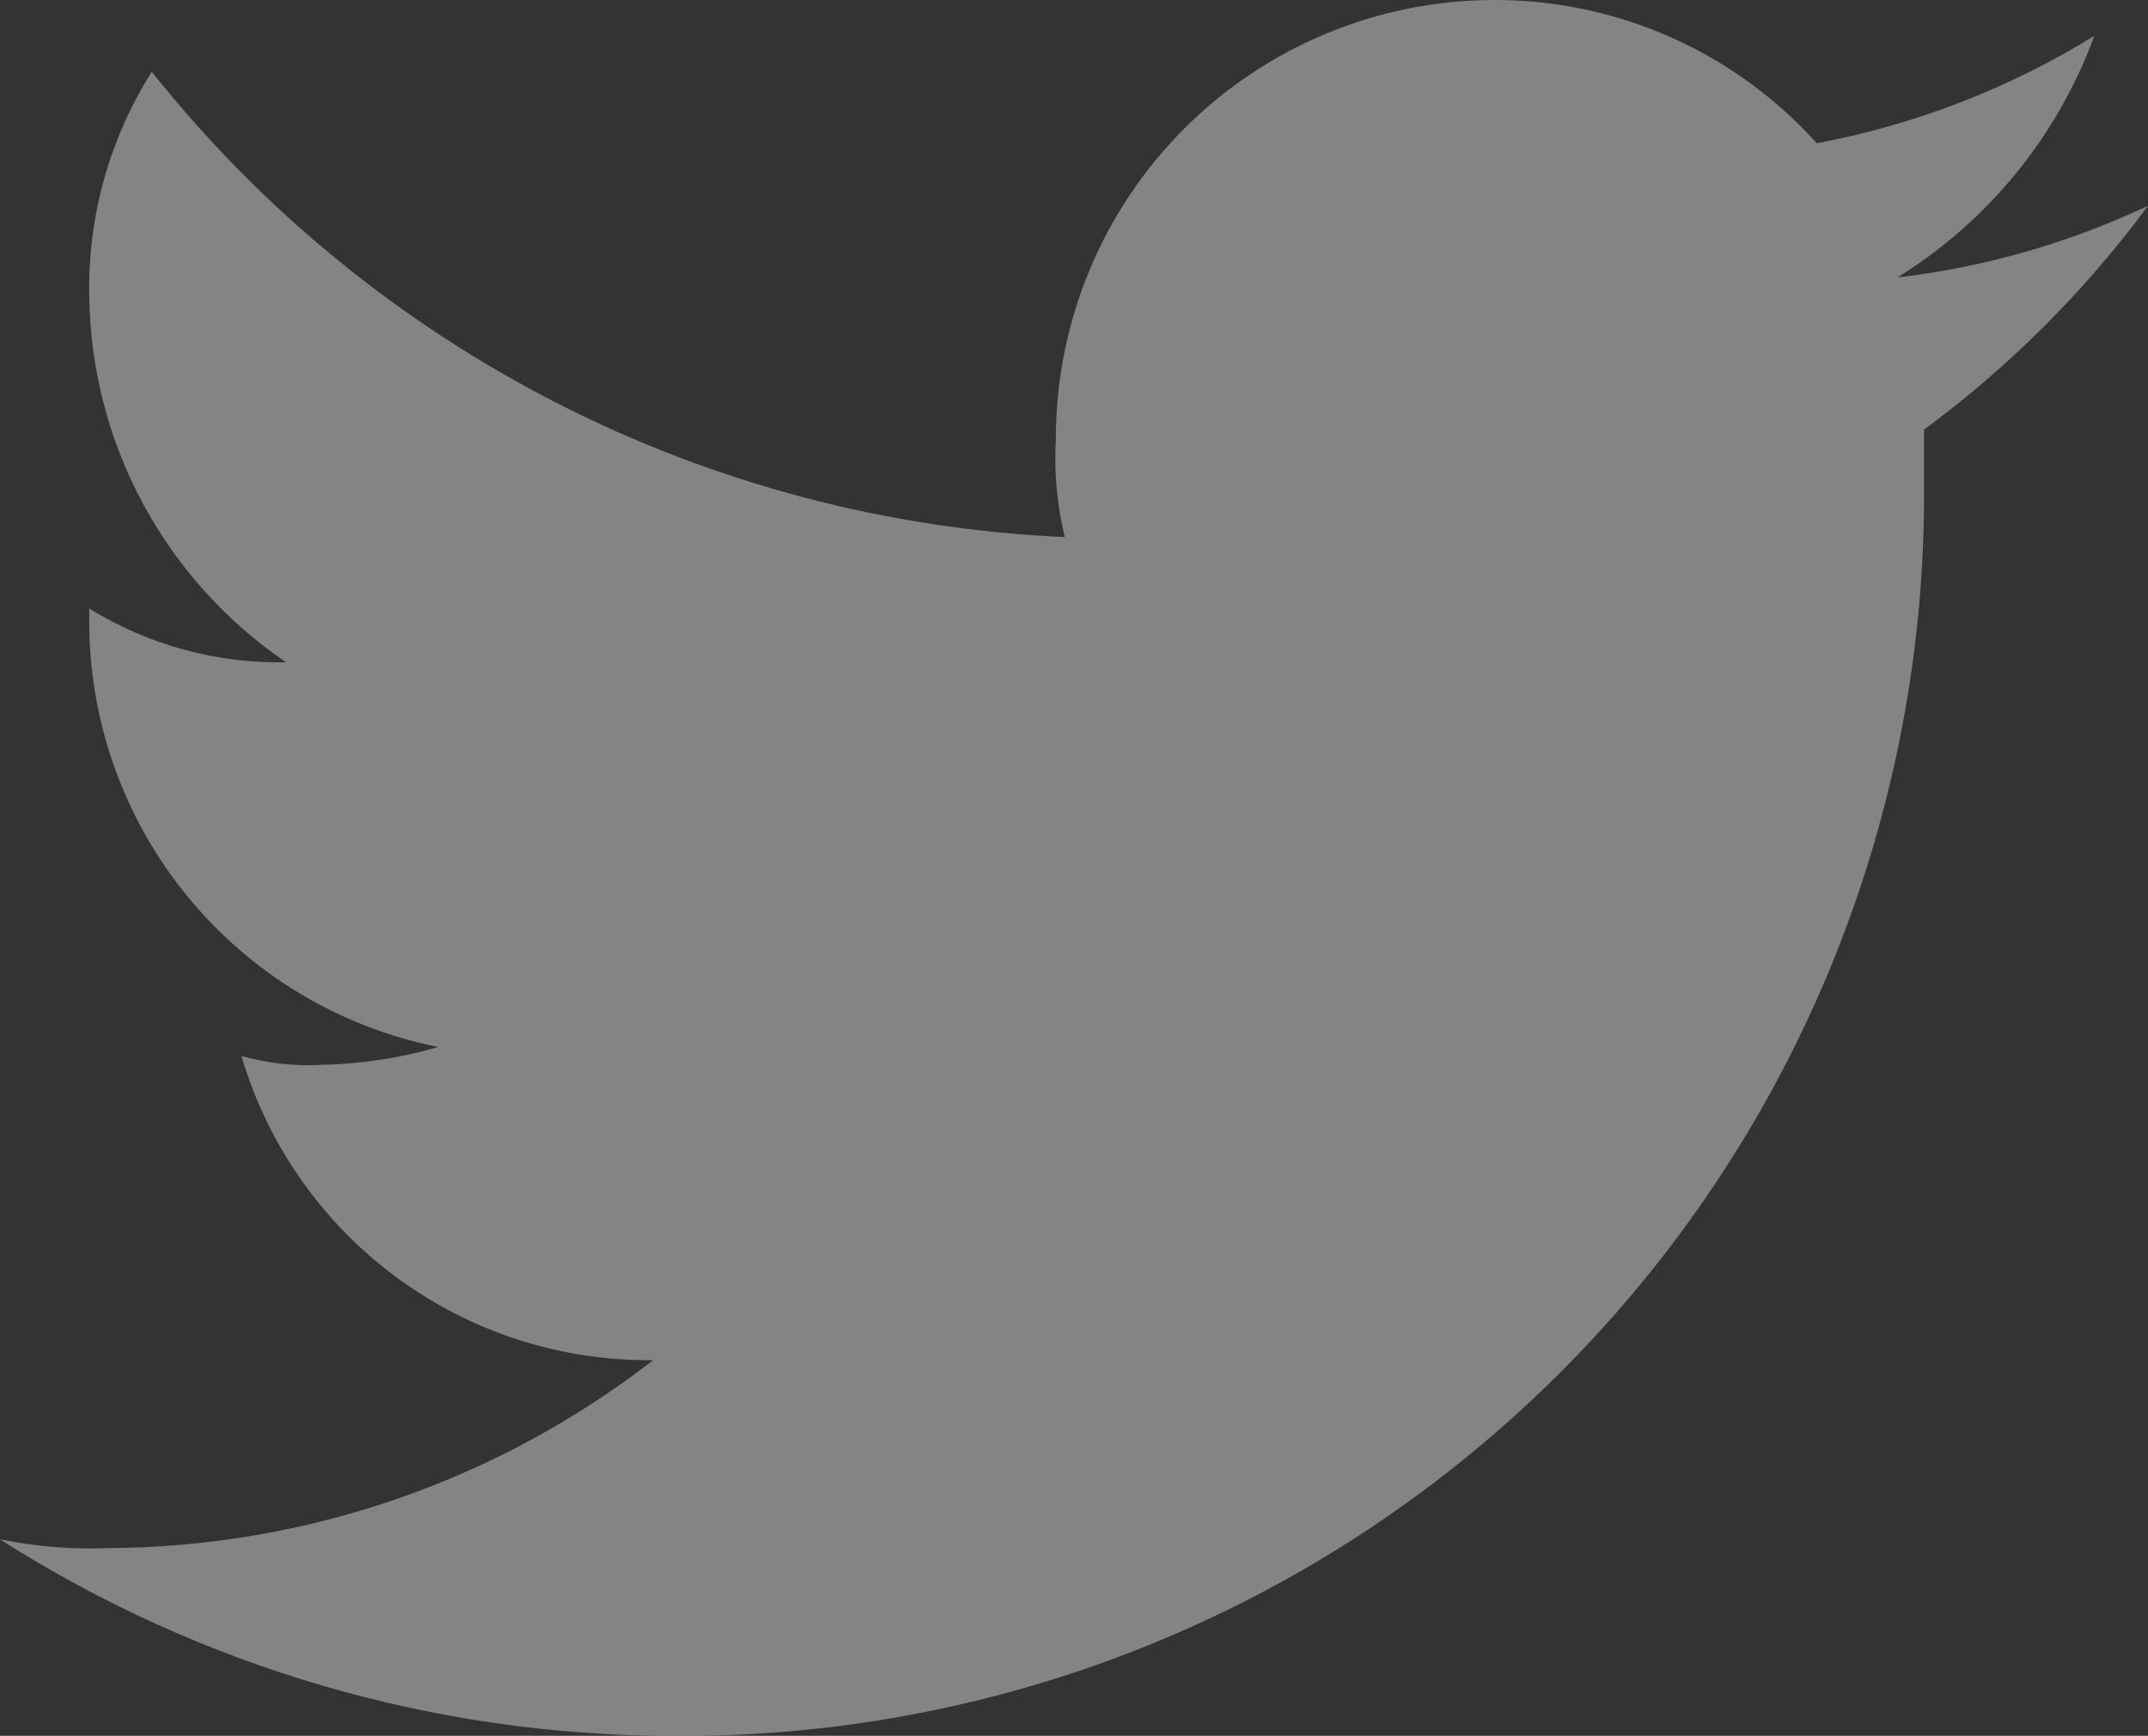 <svg xmlns="http://www.w3.org/2000/svg" xmlns:xlink="http://www.w3.org/1999/xlink" width="21.54" height="17.411" viewBox="0 0 21.54 17.411">
  <rect x="0" y="0" width="21.54" height="17.411" fill="#333333" stroke="none"/>
  <defs>
    <clipPath id="clip-path">
      <path id="Path_1337" data-name="Path 1337" d="M2673.54-3467.736a8.092,8.092,0,0,1-2.513.719,4.786,4.786,0,0,0,1.975-2.424,8.162,8.162,0,0,1-2.783,1.078,4.34,4.34,0,0,0-3.231-1.437,4.4,4.4,0,0,0-4.4,4.4,3.387,3.387,0,0,0,.089.987,12.393,12.393,0,0,1-9.155-4.667,4.059,4.059,0,0,0-.627,2.244,4.508,4.508,0,0,0,1.974,3.679,3.614,3.614,0,0,1-1.974-.539v.09a4.353,4.353,0,0,0,3.5,4.308,4.554,4.554,0,0,1-1.167.179,2.492,2.492,0,0,1-.807-.089,4.254,4.254,0,0,0,4.129,3.051,8.981,8.981,0,0,1-5.475,1.885,4.41,4.41,0,0,1-1.077-.089,12.569,12.569,0,0,0,6.731,1.973,12.451,12.451,0,0,0,12.565-12.564v-.539A10.638,10.638,0,0,0,2673.54-3467.736Z" transform="translate(-2652 3469.8)" fill="none"/>
    </clipPath>
    <clipPath id="clip-path-2">
      <path id="Path_1336" data-name="Path 1336" d="M1540-2550.67H3478.6V-5017H1540Z" transform="translate(-1540 5017)" fill="none"/>
    </clipPath>
  </defs>
  <g id="Group_2080" data-name="Group 2080" opacity="0.396" clip-path="url(#clip-path)">
    <g id="Group_2079" data-name="Group 2079" transform="translate(-1497.03 -2082.917)" clip-path="url(#clip-path-2)">
      <path id="Path_1335" data-name="Path 1335" d="M2647-3474.8h35v30.874h-35Z" transform="translate(-1156.702 5550.986)" fill="#fff"/>
    </g>
  </g>
</svg>
